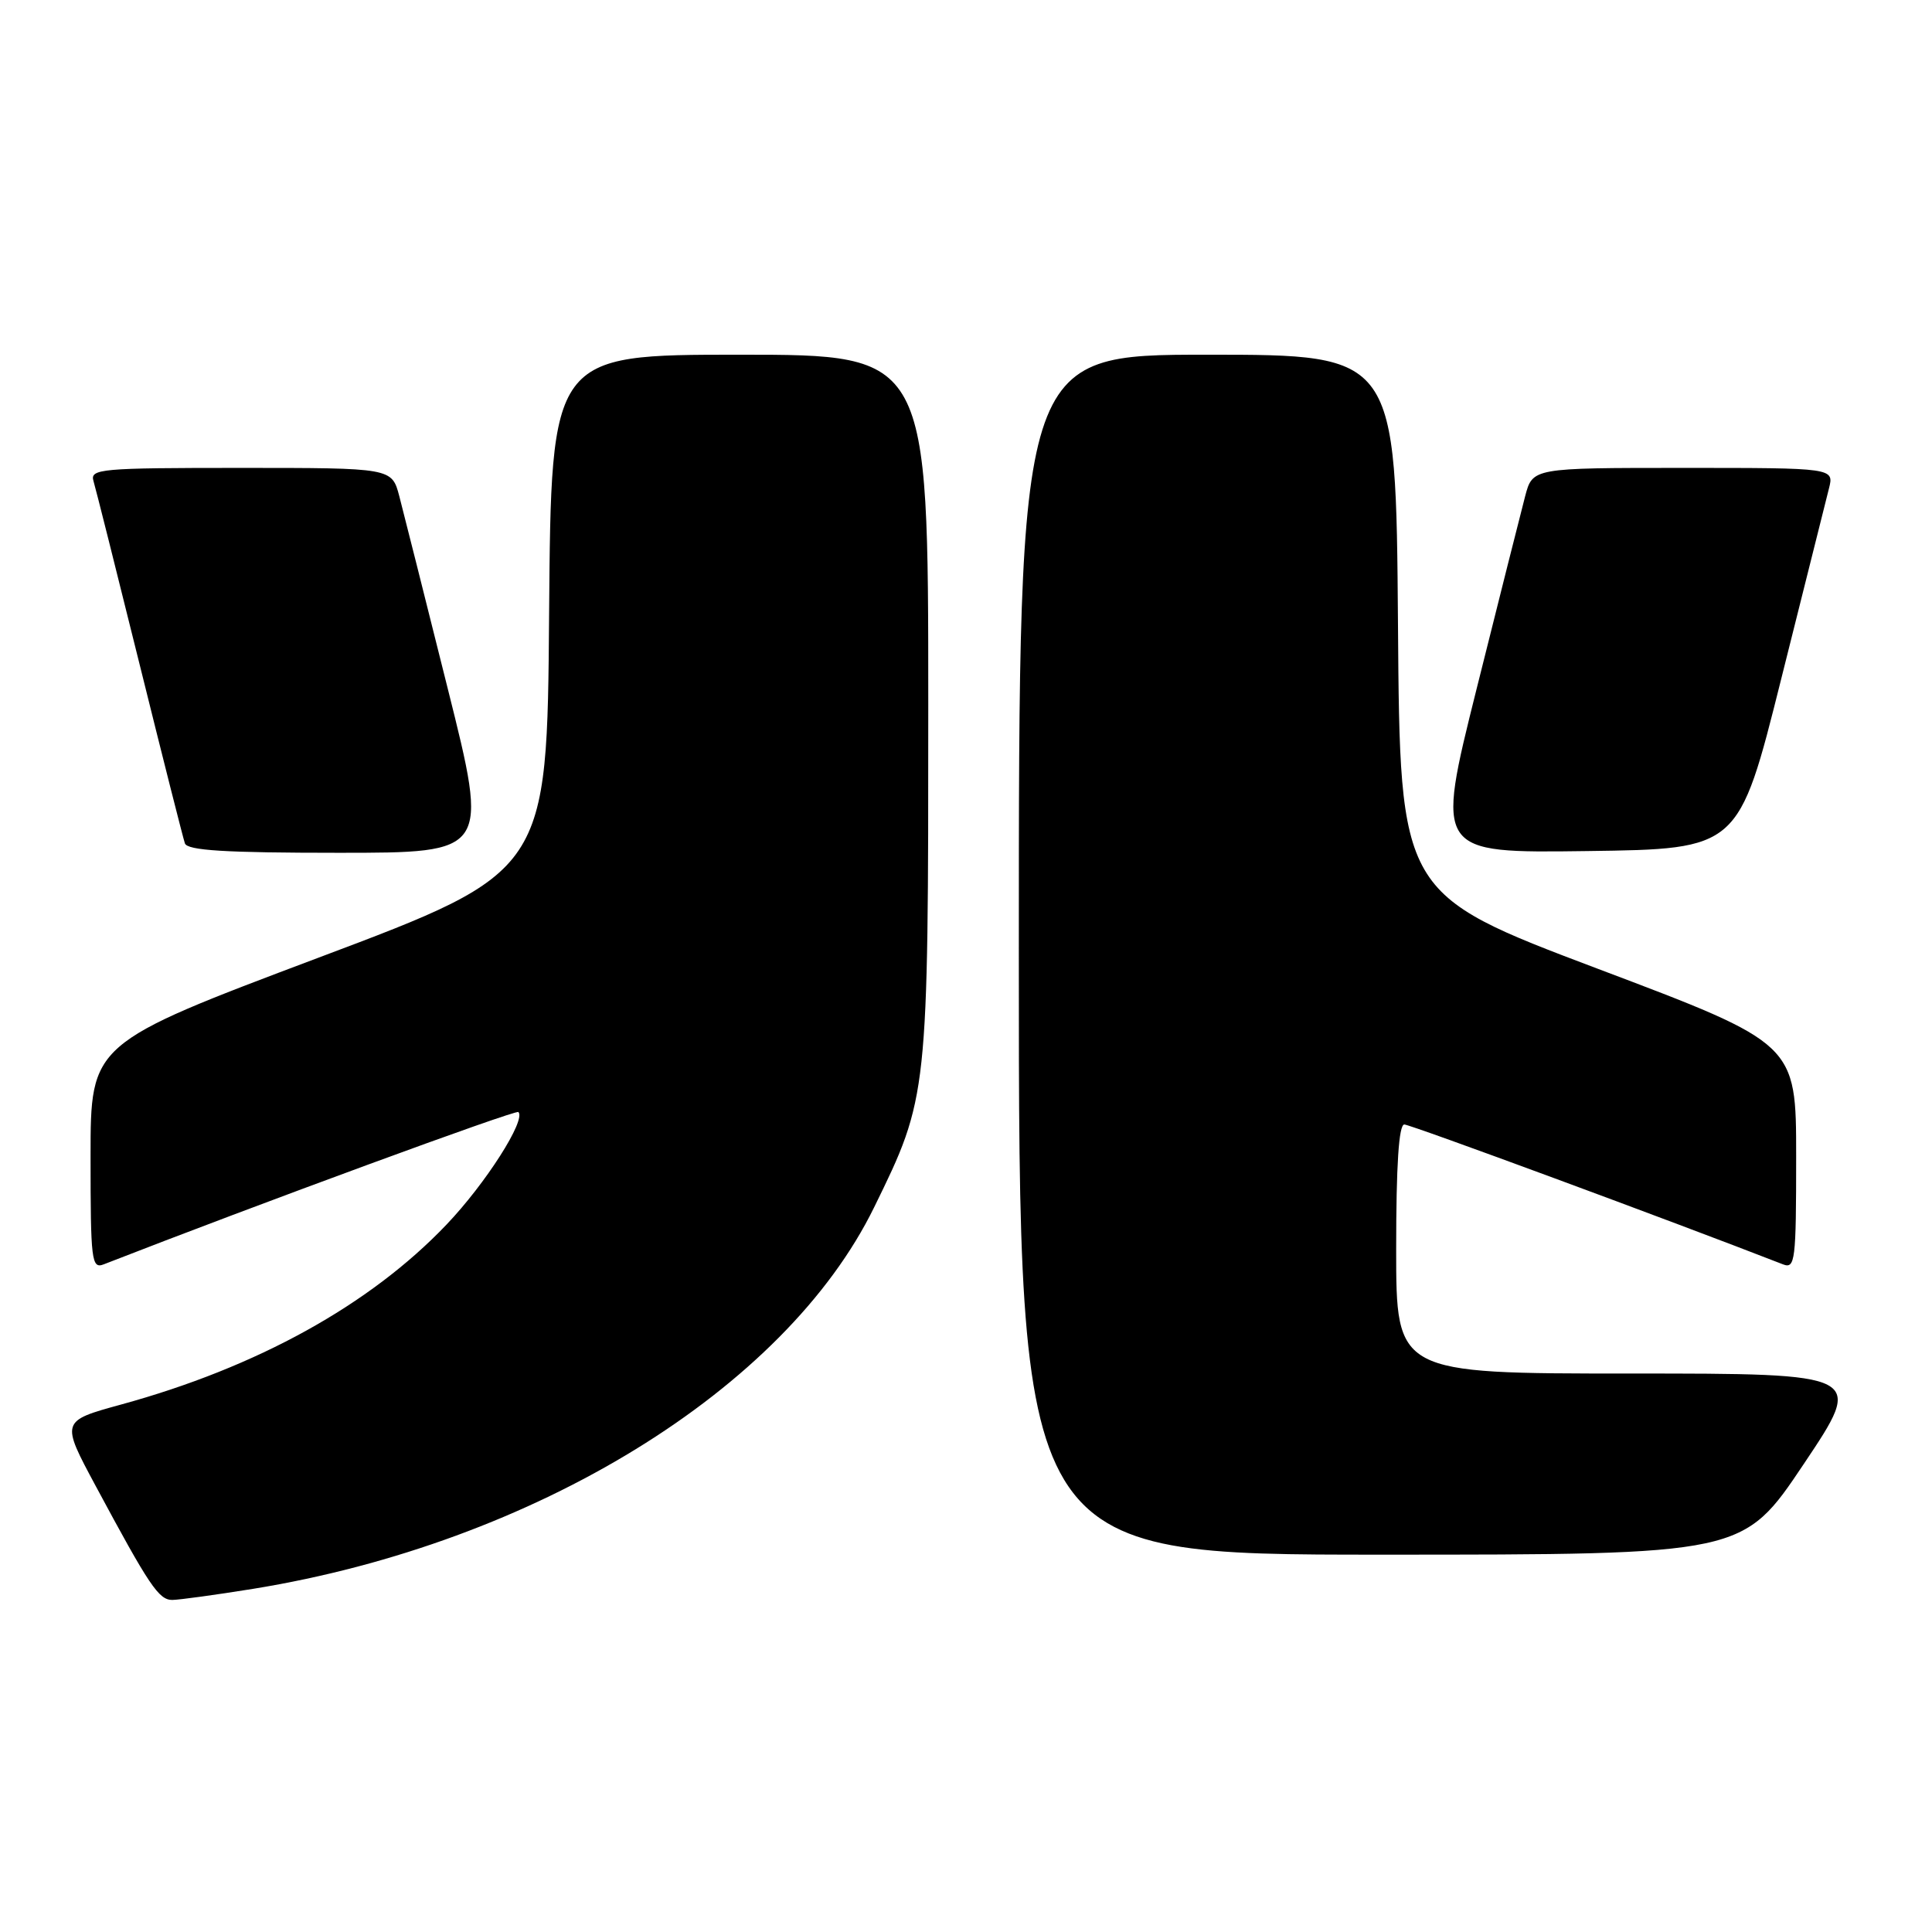 <?xml version="1.0" encoding="UTF-8" standalone="no"?>
<!DOCTYPE svg PUBLIC "-//W3C//DTD SVG 1.1//EN" "http://www.w3.org/Graphics/SVG/1.1/DTD/svg11.dtd" >
<svg xmlns="http://www.w3.org/2000/svg" xmlns:xlink="http://www.w3.org/1999/xlink" version="1.1" viewBox="0 0 256 256">
 <g >
 <path fill="currentColor"
d=" M 33.53 210.53 C 70.83 204.48 104.02 184.09 115.83 159.97 C 122.99 145.36 123.00 145.24 123.00 93.29 C 123.00 47.00 123.00 47.00 98.01 47.00 C 73.03 47.00 73.03 47.00 72.76 81.25 C 72.50 115.50 72.50 115.50 42.25 126.88 C 12.00 138.27 12.00 138.27 12.00 153.24 C 12.00 167.09 12.13 168.16 13.75 167.53 C 34.05 159.61 68.34 147.01 68.69 147.35 C 69.73 148.40 64.35 156.83 59.16 162.27 C 49.02 172.91 34.07 181.17 16.04 186.11 C 8.06 188.30 8.06 188.30 12.68 196.90 C 19.80 210.16 21.04 212.00 22.83 212.00 C 23.75 211.99 28.56 211.33 33.53 210.53 Z  M 239.00 194.00 C 247.04 182.00 247.04 182.00 216.02 182.00 C 185.00 182.00 185.00 182.00 185.00 165.50 C 185.00 154.38 185.35 149.00 186.08 149.00 C 186.89 149.00 221.54 161.80 236.25 167.53 C 237.87 168.16 238.00 167.09 238.00 153.25 C 238.00 138.29 238.00 138.29 211.75 128.38 C 185.50 118.46 185.50 118.46 185.24 82.73 C 184.97 47.00 184.97 47.00 159.99 47.00 C 135.00 47.00 135.00 47.00 135.00 126.50 C 135.00 206.00 135.00 206.00 182.98 206.00 C 230.96 206.00 230.96 206.00 239.00 194.00 Z  M 59.33 91.25 C 56.34 79.29 53.45 67.81 52.91 65.75 C 51.92 62.00 51.92 62.00 31.89 62.00 C 13.29 62.00 11.90 62.12 12.39 63.75 C 12.68 64.71 15.42 75.62 18.49 88.00 C 21.56 100.38 24.26 111.06 24.50 111.75 C 24.83 112.69 29.82 113.00 44.85 113.00 C 64.77 113.00 64.77 113.00 59.33 91.25 Z  M 236.01 90.00 C 239.11 77.62 241.96 66.26 242.34 64.75 C 243.04 62.00 243.04 62.00 223.06 62.00 C 203.08 62.00 203.08 62.00 202.09 65.75 C 201.55 67.81 198.65 79.30 195.66 91.27 C 190.22 113.04 190.22 113.04 210.30 112.77 C 230.38 112.50 230.38 112.50 236.01 90.00 Z "/>
</g>
</svg>